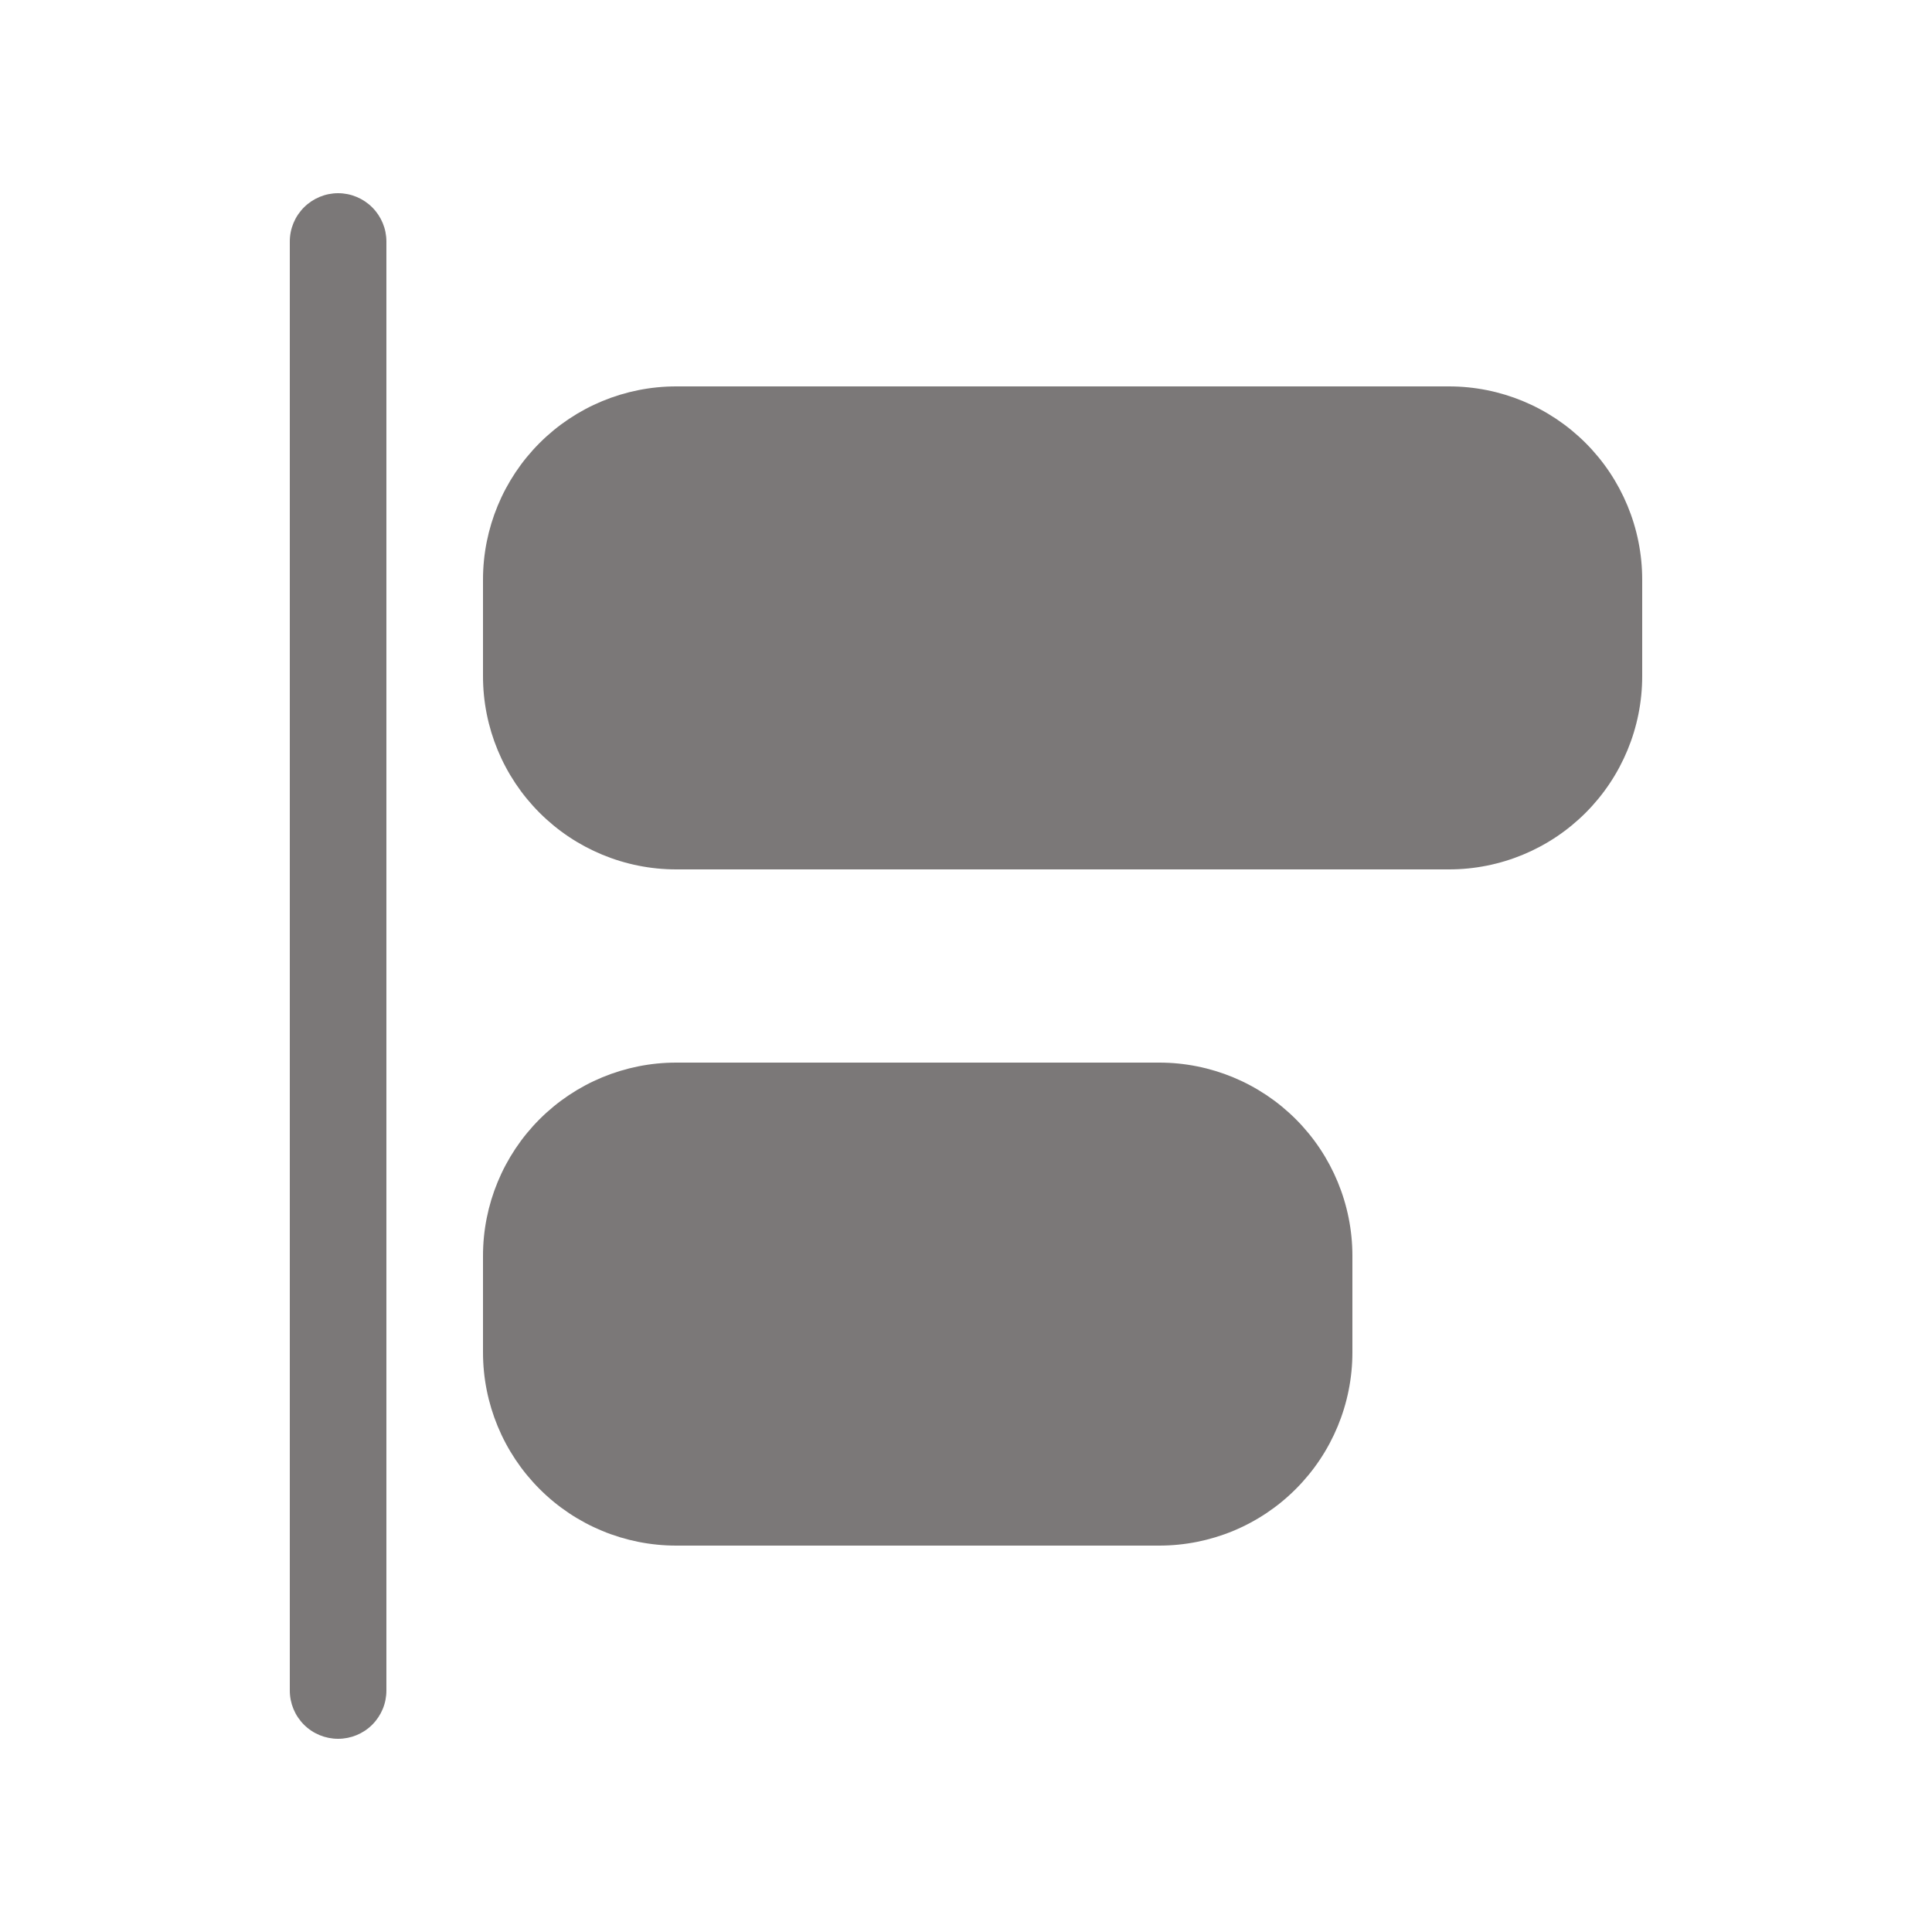 <svg width="24" height="24" viewBox="0 0 24 24" fill="none" xmlns="http://www.w3.org/2000/svg">
<path d="M4.2 2.4C4.041 2.4 3.888 2.464 3.776 2.576C3.663 2.689 3.6 2.841 3.6 3V21C3.6 21.16 3.663 21.312 3.776 21.425C3.888 21.537 4.041 21.6 4.2 21.6C4.359 21.6 4.512 21.537 4.624 21.425C4.737 21.312 4.8 21.16 4.8 21V3C4.8 2.841 4.737 2.689 4.624 2.576C4.512 2.464 4.359 2.4 4.2 2.4ZM8.4 13.2C7.764 13.2 7.153 13.453 6.703 13.903C6.253 14.353 6 14.964 6 15.6V16.8C6 17.437 6.253 18.047 6.703 18.497C7.153 18.948 7.764 19.2 8.4 19.2H14.4C15.037 19.2 15.647 18.948 16.097 18.497C16.547 18.047 16.8 17.437 16.8 16.8V15.6C16.8 14.964 16.547 14.353 16.097 13.903C15.647 13.453 15.037 13.2 14.4 13.2H8.4ZM6 7.2C6 6.564 6.253 5.953 6.703 5.503C7.153 5.053 7.764 4.8 8.4 4.8H18C18.637 4.8 19.247 5.053 19.697 5.503C20.147 5.953 20.4 6.564 20.4 7.2V8.4C20.4 9.037 20.147 9.647 19.697 10.097C19.247 10.547 18.637 10.8 18 10.8H8.4C7.764 10.8 7.153 10.547 6.703 10.097C6.253 9.647 6 9.037 6 8.4V7.2Z" fill="#7B7878"/>
</svg>
